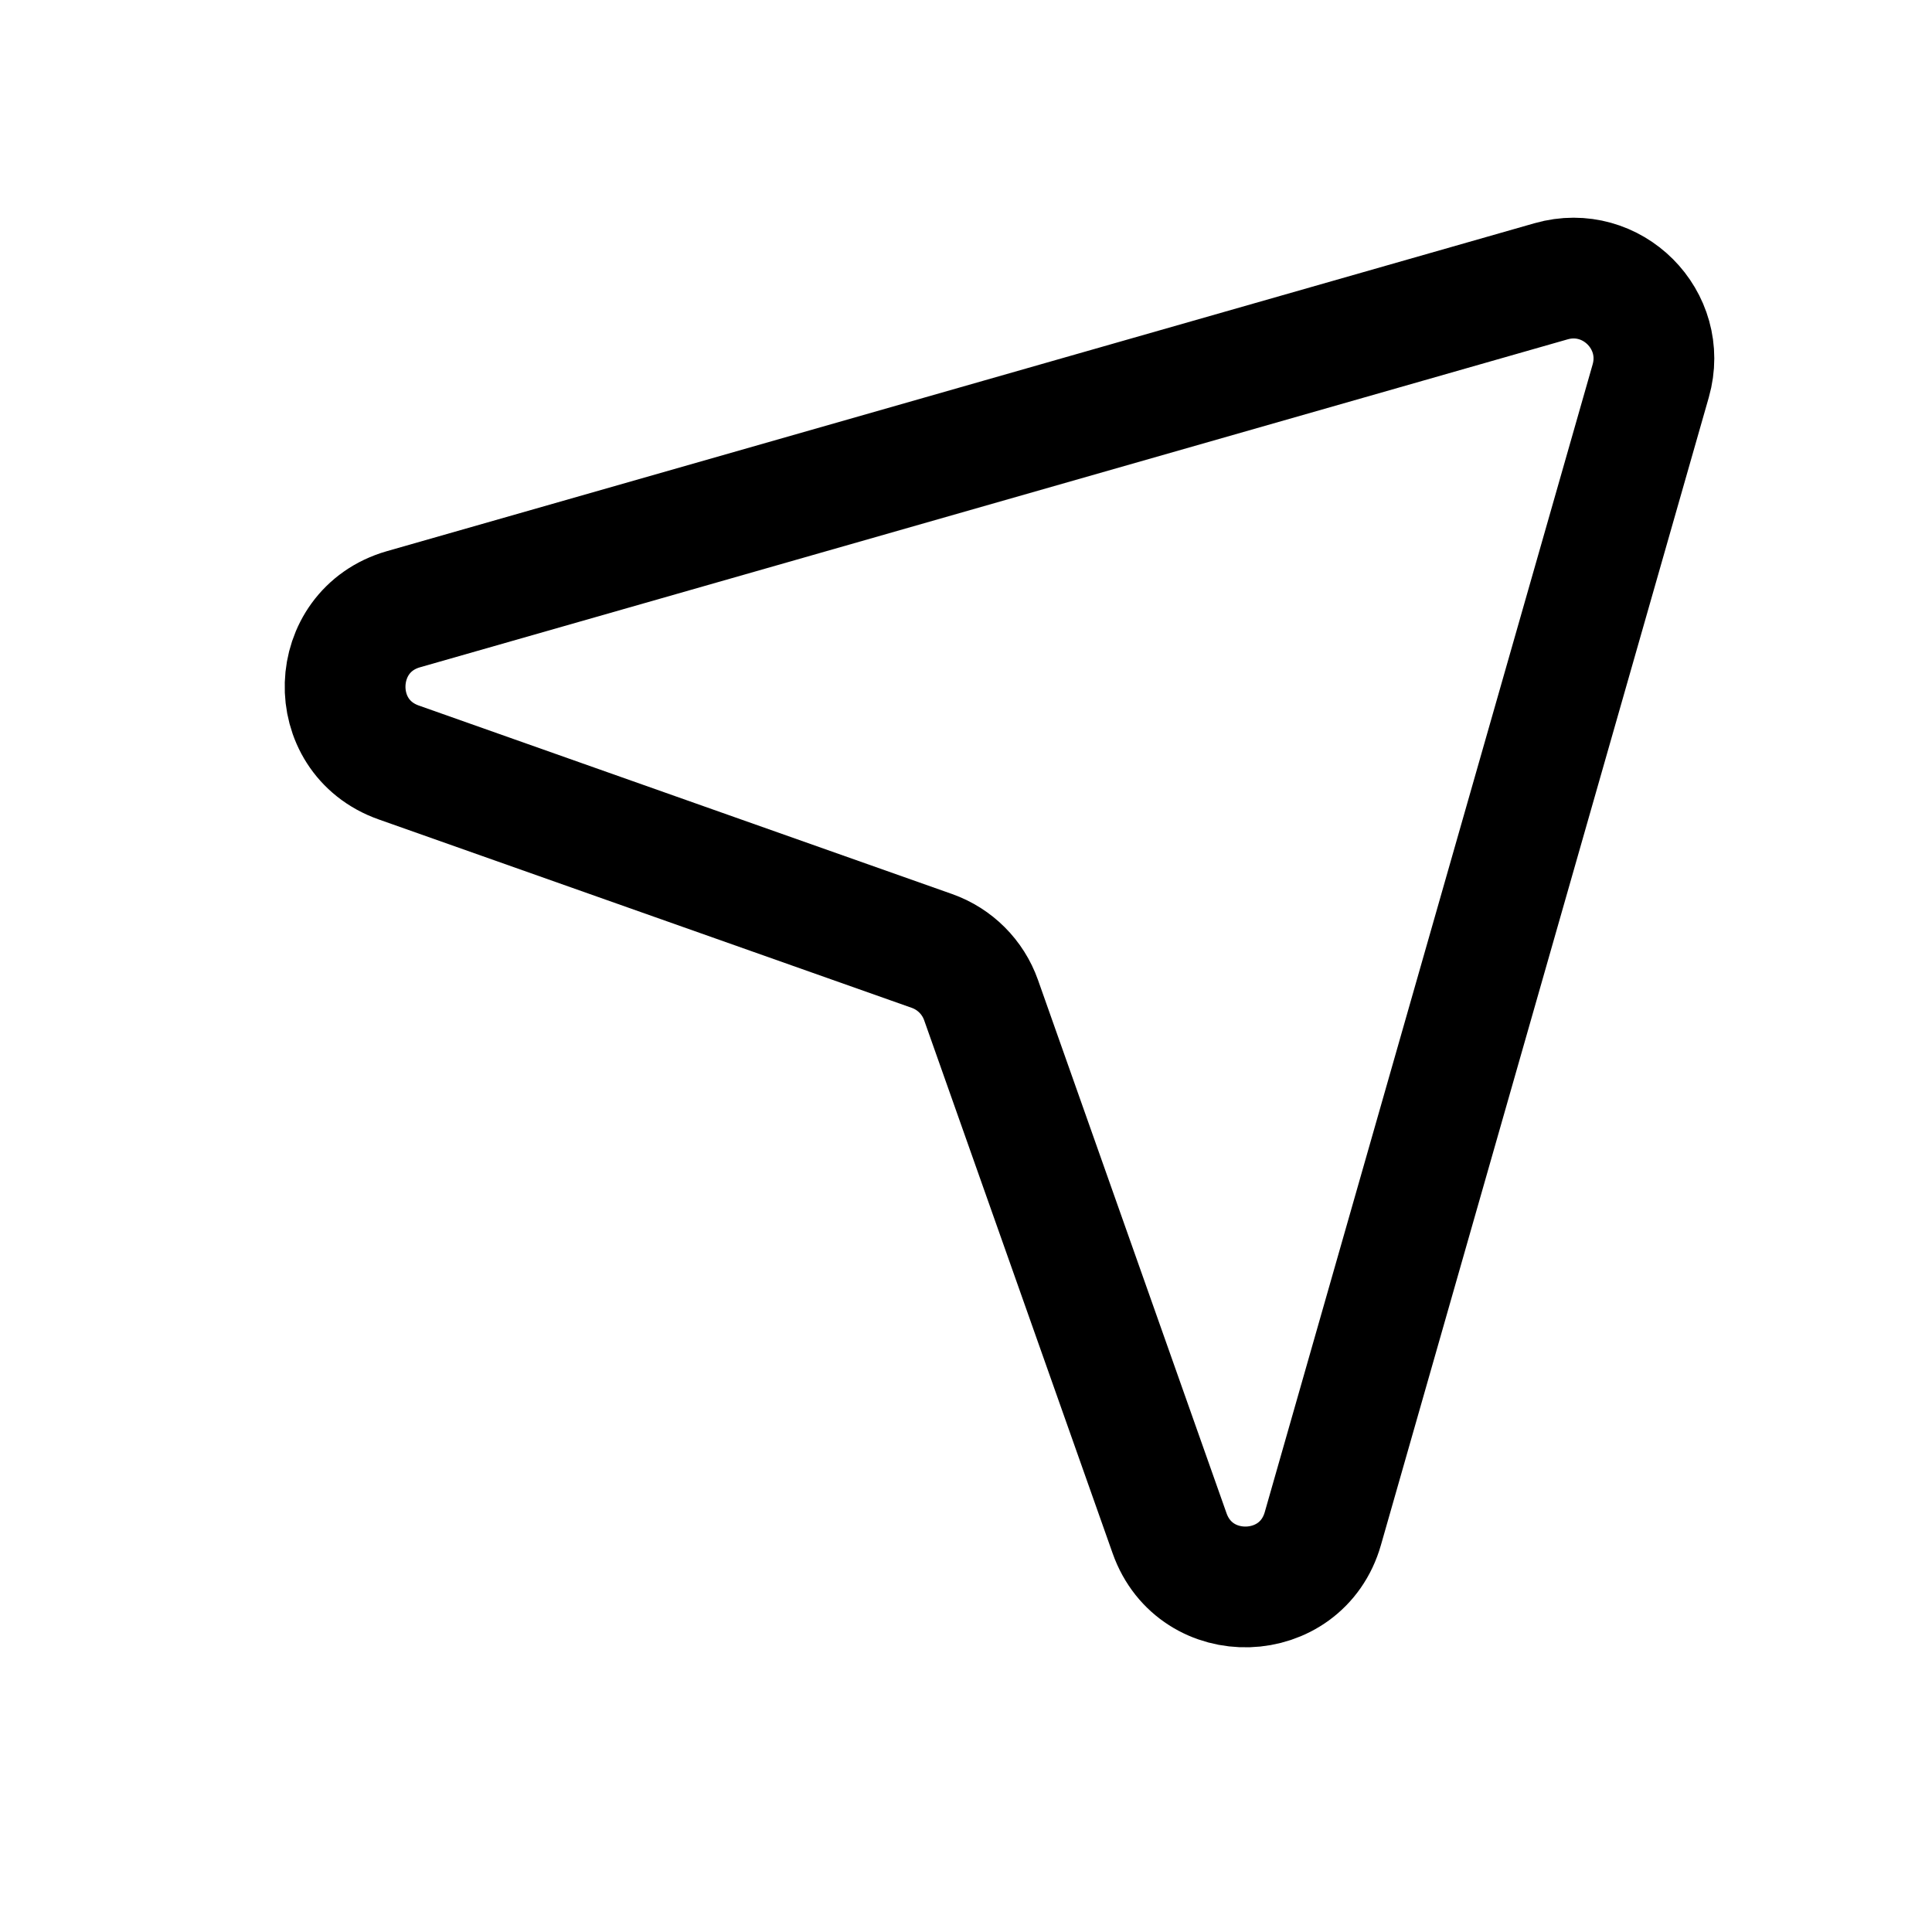 <svg width="24" height="24" viewBox="0 0 24 24" fill="none" xmlns="http://www.w3.org/2000/svg">
    <path d="M19.269 3.494L5.012 7.568C4.076 7.836 4.035 9.148 4.954 9.472L11.577 11.813C11.862 11.914 12.086 12.138 12.187 12.423L14.529 19.047C14.854 19.965 16.166 19.925 16.433 18.988L20.506 4.731C20.721 3.976 20.024 3.279 19.269 3.494Z" stroke="currentColor" stroke-width="1.5" stroke-linejoin="round"/>
</svg>
